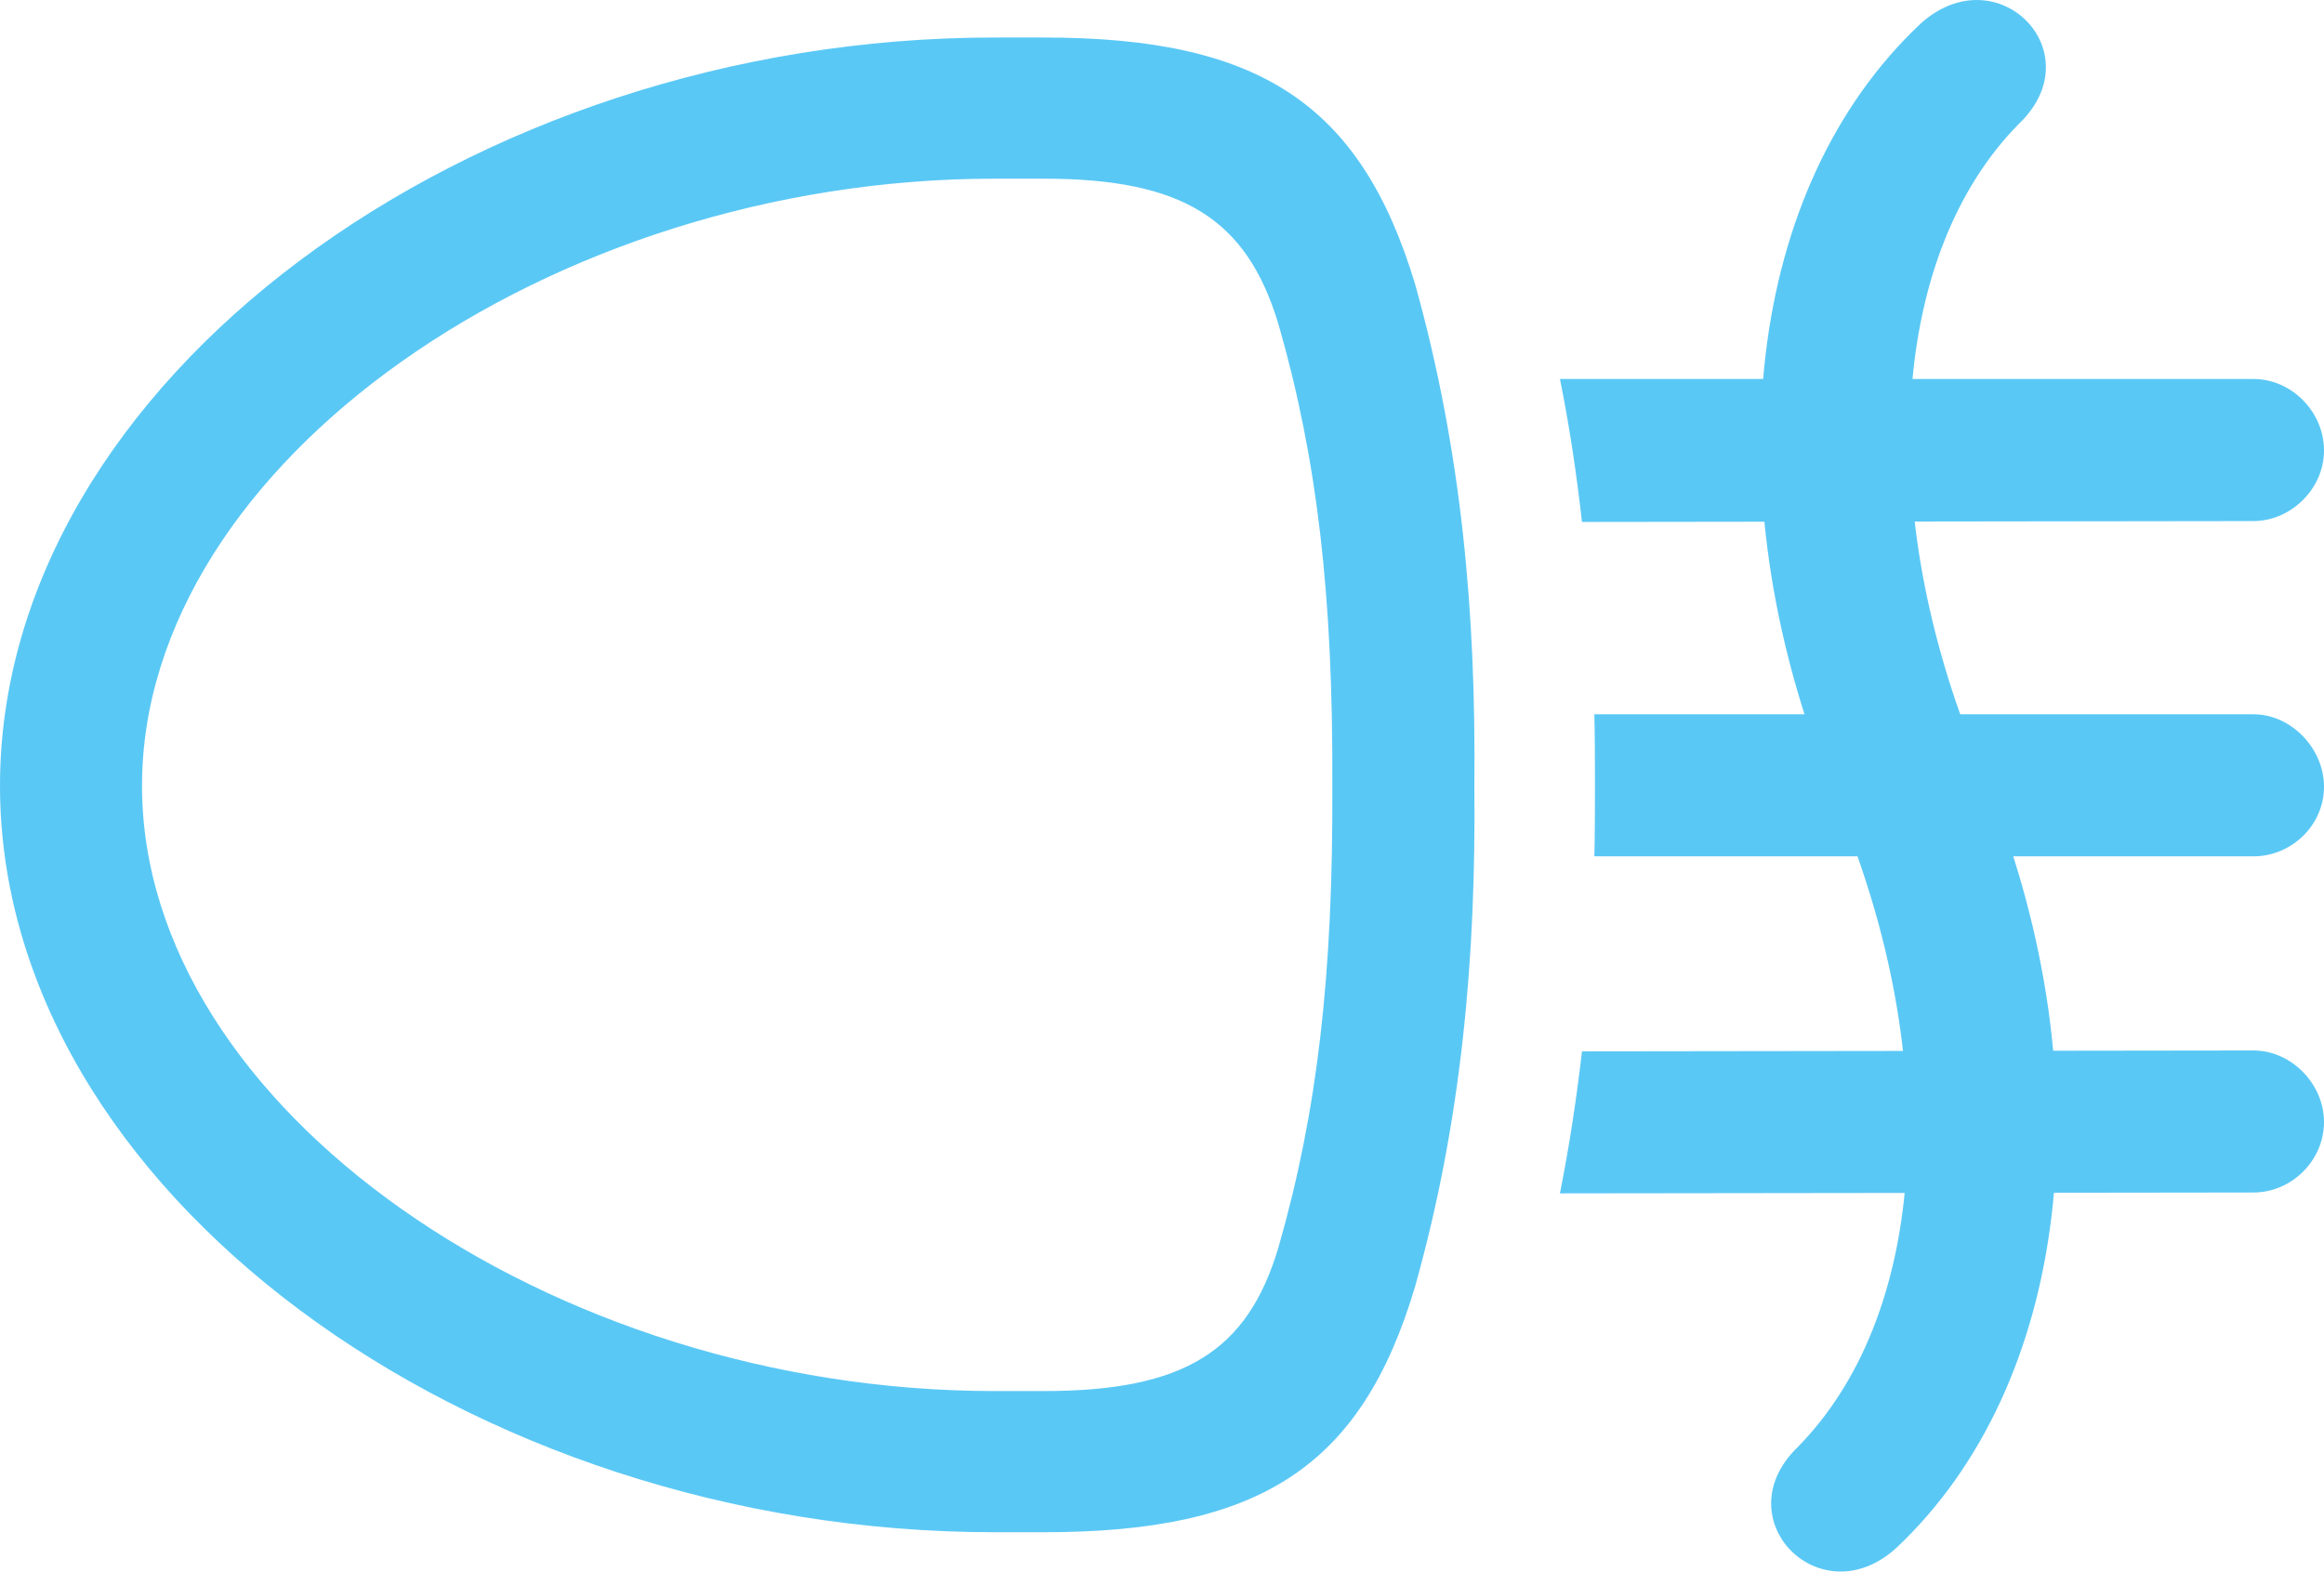 <?xml version="1.0" encoding="UTF-8"?>
<!--Generator: Apple Native CoreSVG 175.5-->
<!DOCTYPE svg
PUBLIC "-//W3C//DTD SVG 1.1//EN"
       "http://www.w3.org/Graphics/SVG/1.1/DTD/svg11.dtd">
<svg version="1.1" xmlns="http://www.w3.org/2000/svg" xmlns:xlink="http://www.w3.org/1999/xlink" width="32.153" height="21.754">
 <g>
  <rect height="21.754" opacity="0" width="32.153" x="0" y="0"/>
  <path d="M20.398 10.871C20.422 8.515 20.227 6.256 19.58 3.937C18.823 1.422 17.407 0.519 14.441 0.519L13.757 0.519C6.482 0.519 0 5.292 0 10.871C0 16.449 6.482 21.198 13.757 21.198L14.441 21.198C17.419 21.198 18.835 20.307 19.58 17.792C20.227 15.485 20.422 13.227 20.398 10.871ZM18.433 10.871C18.445 13.495 18.225 15.387 17.688 17.255C17.261 18.695 16.382 19.245 14.441 19.245L13.757 19.245C7.617 19.245 1.965 15.326 1.965 10.871C1.965 6.415 7.617 2.472 13.757 2.472L14.441 2.472C16.357 2.472 17.248 3.022 17.688 4.486C18.225 6.354 18.445 8.246 18.433 10.871ZM31.177 5.243L21.582 5.243C21.716 5.902 21.814 6.574 21.887 7.221L31.177 7.209C31.689 7.209 32.153 6.769 32.153 6.232C32.153 5.695 31.702 5.243 31.177 5.243ZM31.177 9.882L22.058 9.882C22.07 10.248 22.07 11.493 22.058 11.847L31.177 11.847C31.702 11.847 32.153 11.42 32.153 10.883C32.153 10.358 31.702 9.882 31.177 9.882ZM31.177 14.533L21.887 14.545C21.814 15.18 21.716 15.839 21.582 16.51L31.177 16.498C31.702 16.498 32.153 16.059 32.153 15.522C32.153 14.997 31.702 14.533 31.177 14.533ZM24.866 20.026C23.852 21.015 25.183 22.37 26.233 21.418C28.638 19.159 29.126 14.96 27.527 10.932L27.295 10.346C25.94 6.94 26.172 3.498 27.93 1.715C28.967 0.727 27.637-0.628 26.575 0.324C24.158 2.594 23.694 6.769 25.293 10.797L25.525 11.383C26.88 14.814 26.636 18.232 24.866 20.026Z" fill="#5ac8f5"/>
 </g>
</svg>

